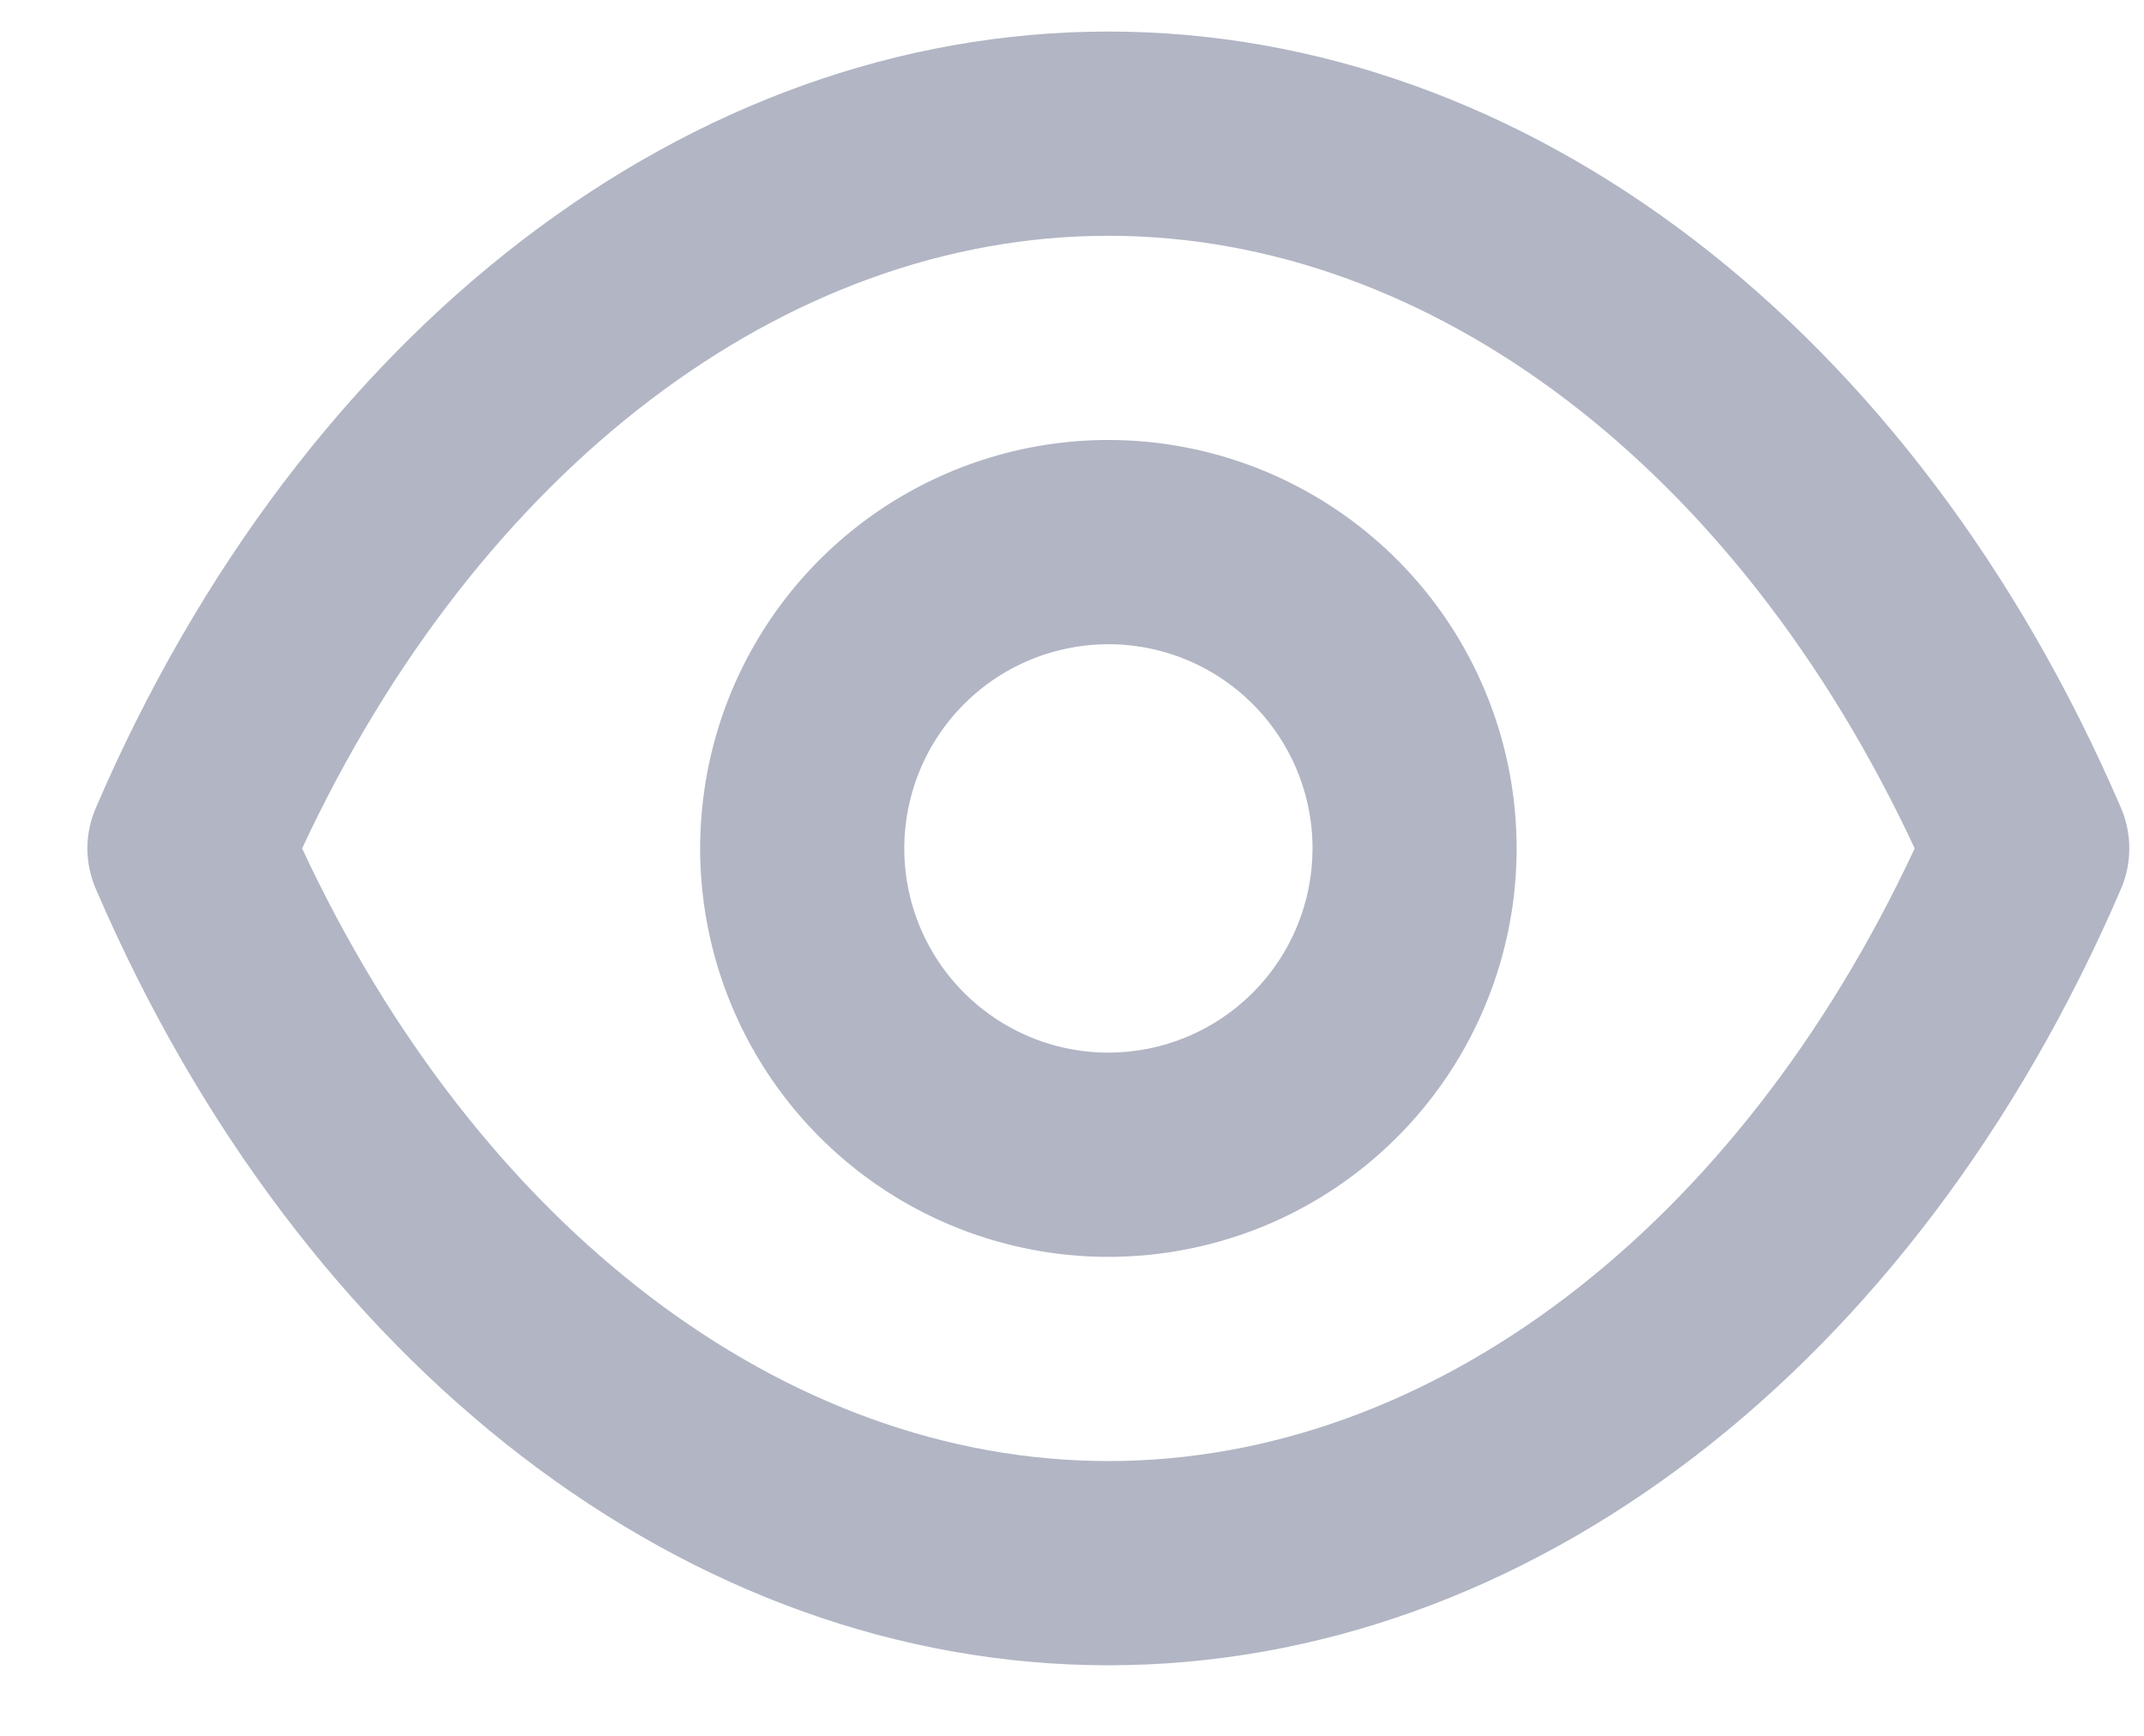 <svg width="21" height="17" viewBox="0 0 21 17" fill="none" xmlns="http://www.w3.org/2000/svg">
<path d="M20.773 7.909C18.754 3.219 14.955 0.309 10.856 0.309C6.758 0.309 2.959 3.219 0.94 7.909C0.885 8.035 0.856 8.171 0.856 8.309C0.856 8.447 0.885 8.583 0.94 8.709C2.959 13.399 6.758 16.309 10.856 16.309C14.955 16.309 18.754 13.399 20.773 8.709C20.828 8.583 20.856 8.447 20.856 8.309C20.856 8.171 20.828 8.035 20.773 7.909ZM10.856 14.309C7.688 14.309 4.689 12.019 2.959 8.309C4.689 4.599 7.688 2.309 10.856 2.309C14.025 2.309 17.024 4.599 18.754 8.309C17.024 12.019 14.025 14.309 10.856 14.309ZM10.856 4.309C10.066 4.309 9.293 4.544 8.635 4.983C7.977 5.423 7.465 6.047 7.162 6.778C6.86 7.509 6.78 8.314 6.935 9.089C7.089 9.865 7.47 10.578 8.029 11.137C8.588 11.697 9.301 12.078 10.076 12.232C10.852 12.387 11.656 12.307 12.387 12.005C13.117 11.702 13.742 11.189 14.181 10.531C14.62 9.874 14.855 9.1 14.855 8.309C14.855 7.248 14.434 6.231 13.684 5.481C12.934 4.731 11.917 4.309 10.856 4.309ZM10.856 10.309C10.461 10.309 10.075 10.192 9.746 9.972C9.417 9.752 9.161 9.44 9.009 9.074C8.858 8.709 8.818 8.307 8.896 7.919C8.973 7.531 9.163 7.175 9.443 6.895C9.722 6.615 10.079 6.425 10.466 6.348C10.854 6.27 11.256 6.31 11.621 6.461C11.987 6.613 12.299 6.869 12.519 7.198C12.739 7.527 12.856 7.914 12.856 8.309C12.856 8.84 12.645 9.348 12.27 9.723C11.895 10.098 11.387 10.309 10.856 10.309Z" fill="#B1B5C4"/>
</svg>
